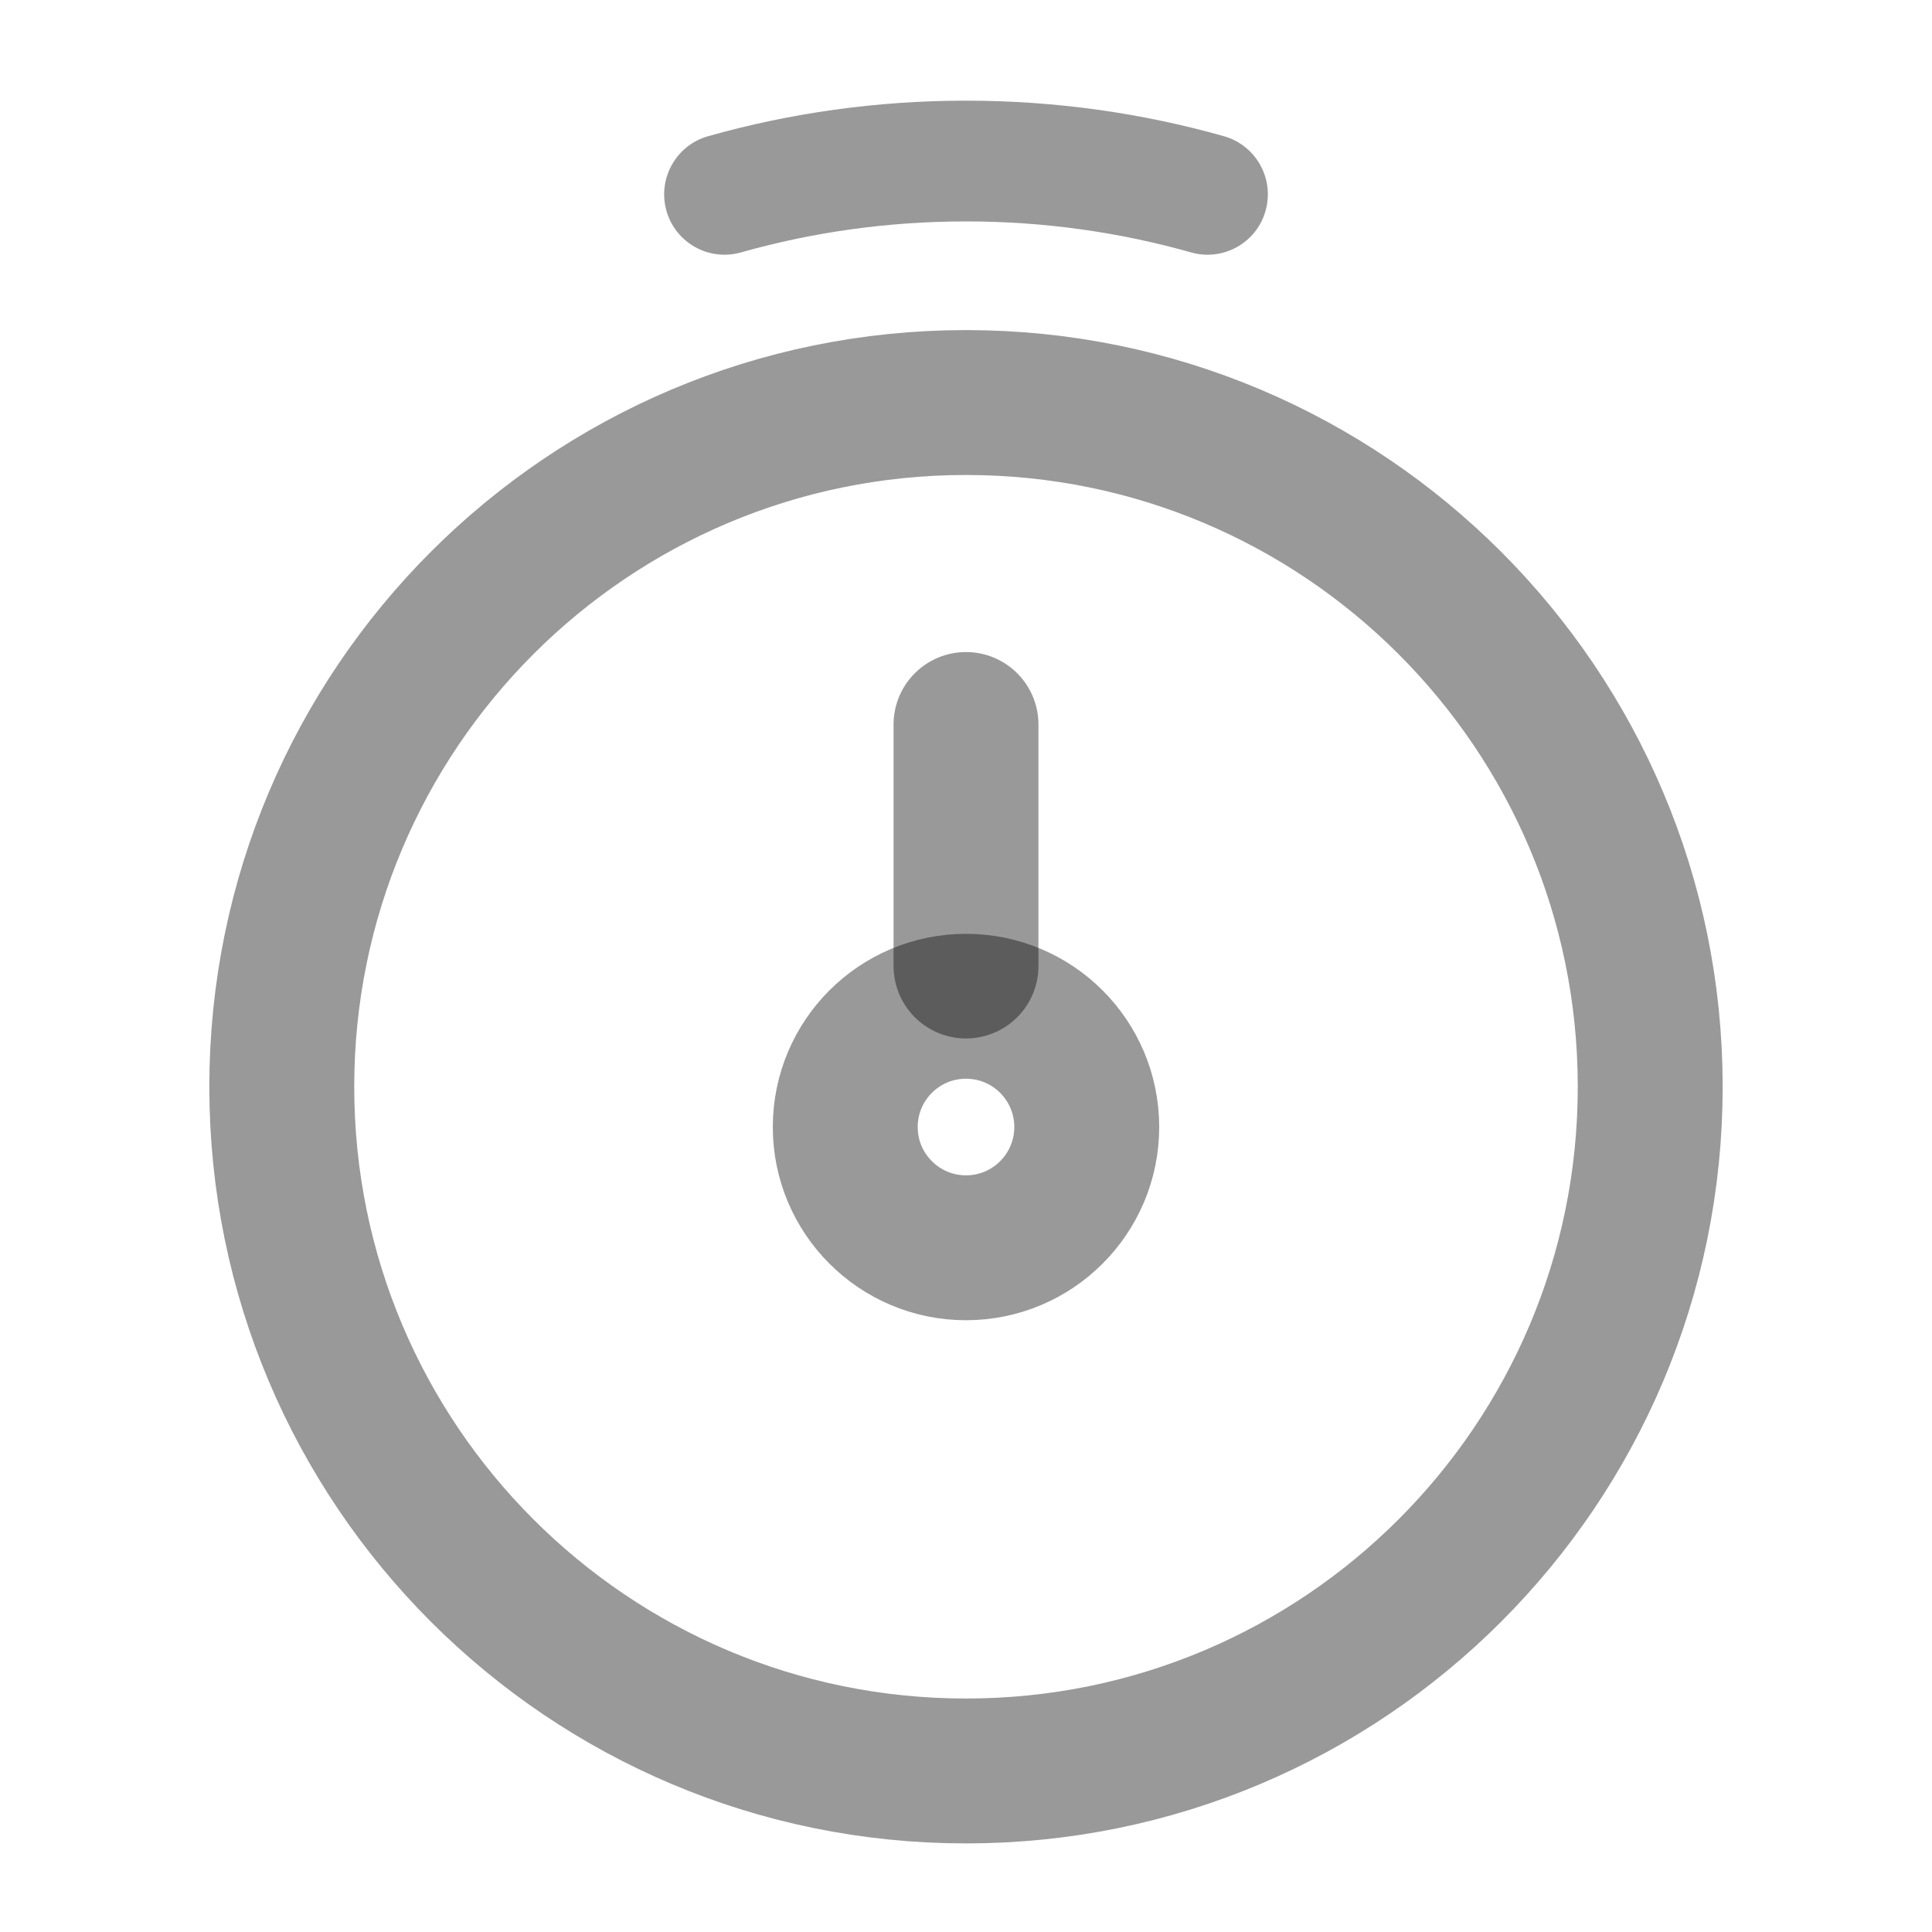 <svg width="20" height="20" viewBox="0 0 20 20" fill="none" xmlns="http://www.w3.org/2000/svg">
<path d="M17.083 11.25C17.083 15.162 13.912 18.333 10 18.333C6.088 18.333 2.917 15.162 2.917 11.25C2.917 7.338 6.088 4.167 10 4.167C13.912 4.167 17.083 7.338 17.083 11.25Z" stroke="black" stroke-opacity="0.4" stroke-width="1.5"/>
<path d="M12.33 2.613C12.662 2.707 13.008 2.514 13.101 2.182C13.195 1.85 13.002 1.504 12.67 1.41L12.33 2.613ZM7.33 1.41C6.998 1.504 6.805 1.85 6.899 2.182C6.993 2.514 7.338 2.707 7.67 2.613L7.33 1.41ZM10 2.292C10.809 2.292 11.59 2.404 12.33 2.613L12.67 1.41C11.821 1.17 10.925 1.042 10 1.042V2.292ZM7.67 2.613C8.41 2.404 9.191 2.292 10 2.292V1.042C9.075 1.042 8.179 1.17 7.33 1.41L7.67 2.613Z" fill="black" fill-opacity="0.4"/>
<path d="M11.25 11.667C11.25 12.357 10.69 12.917 10 12.917C9.31 12.917 8.75 12.357 8.75 11.667C8.75 10.976 9.31 10.417 10 10.417C10.69 10.417 11.25 10.976 11.25 11.667Z" stroke="black" stroke-opacity="0.4" stroke-width="1.5"/>
<path d="M10 10V7.5" stroke="black" stroke-opacity="0.4" stroke-width="1.5" stroke-linecap="round" stroke-linejoin="round"/>
</svg>
